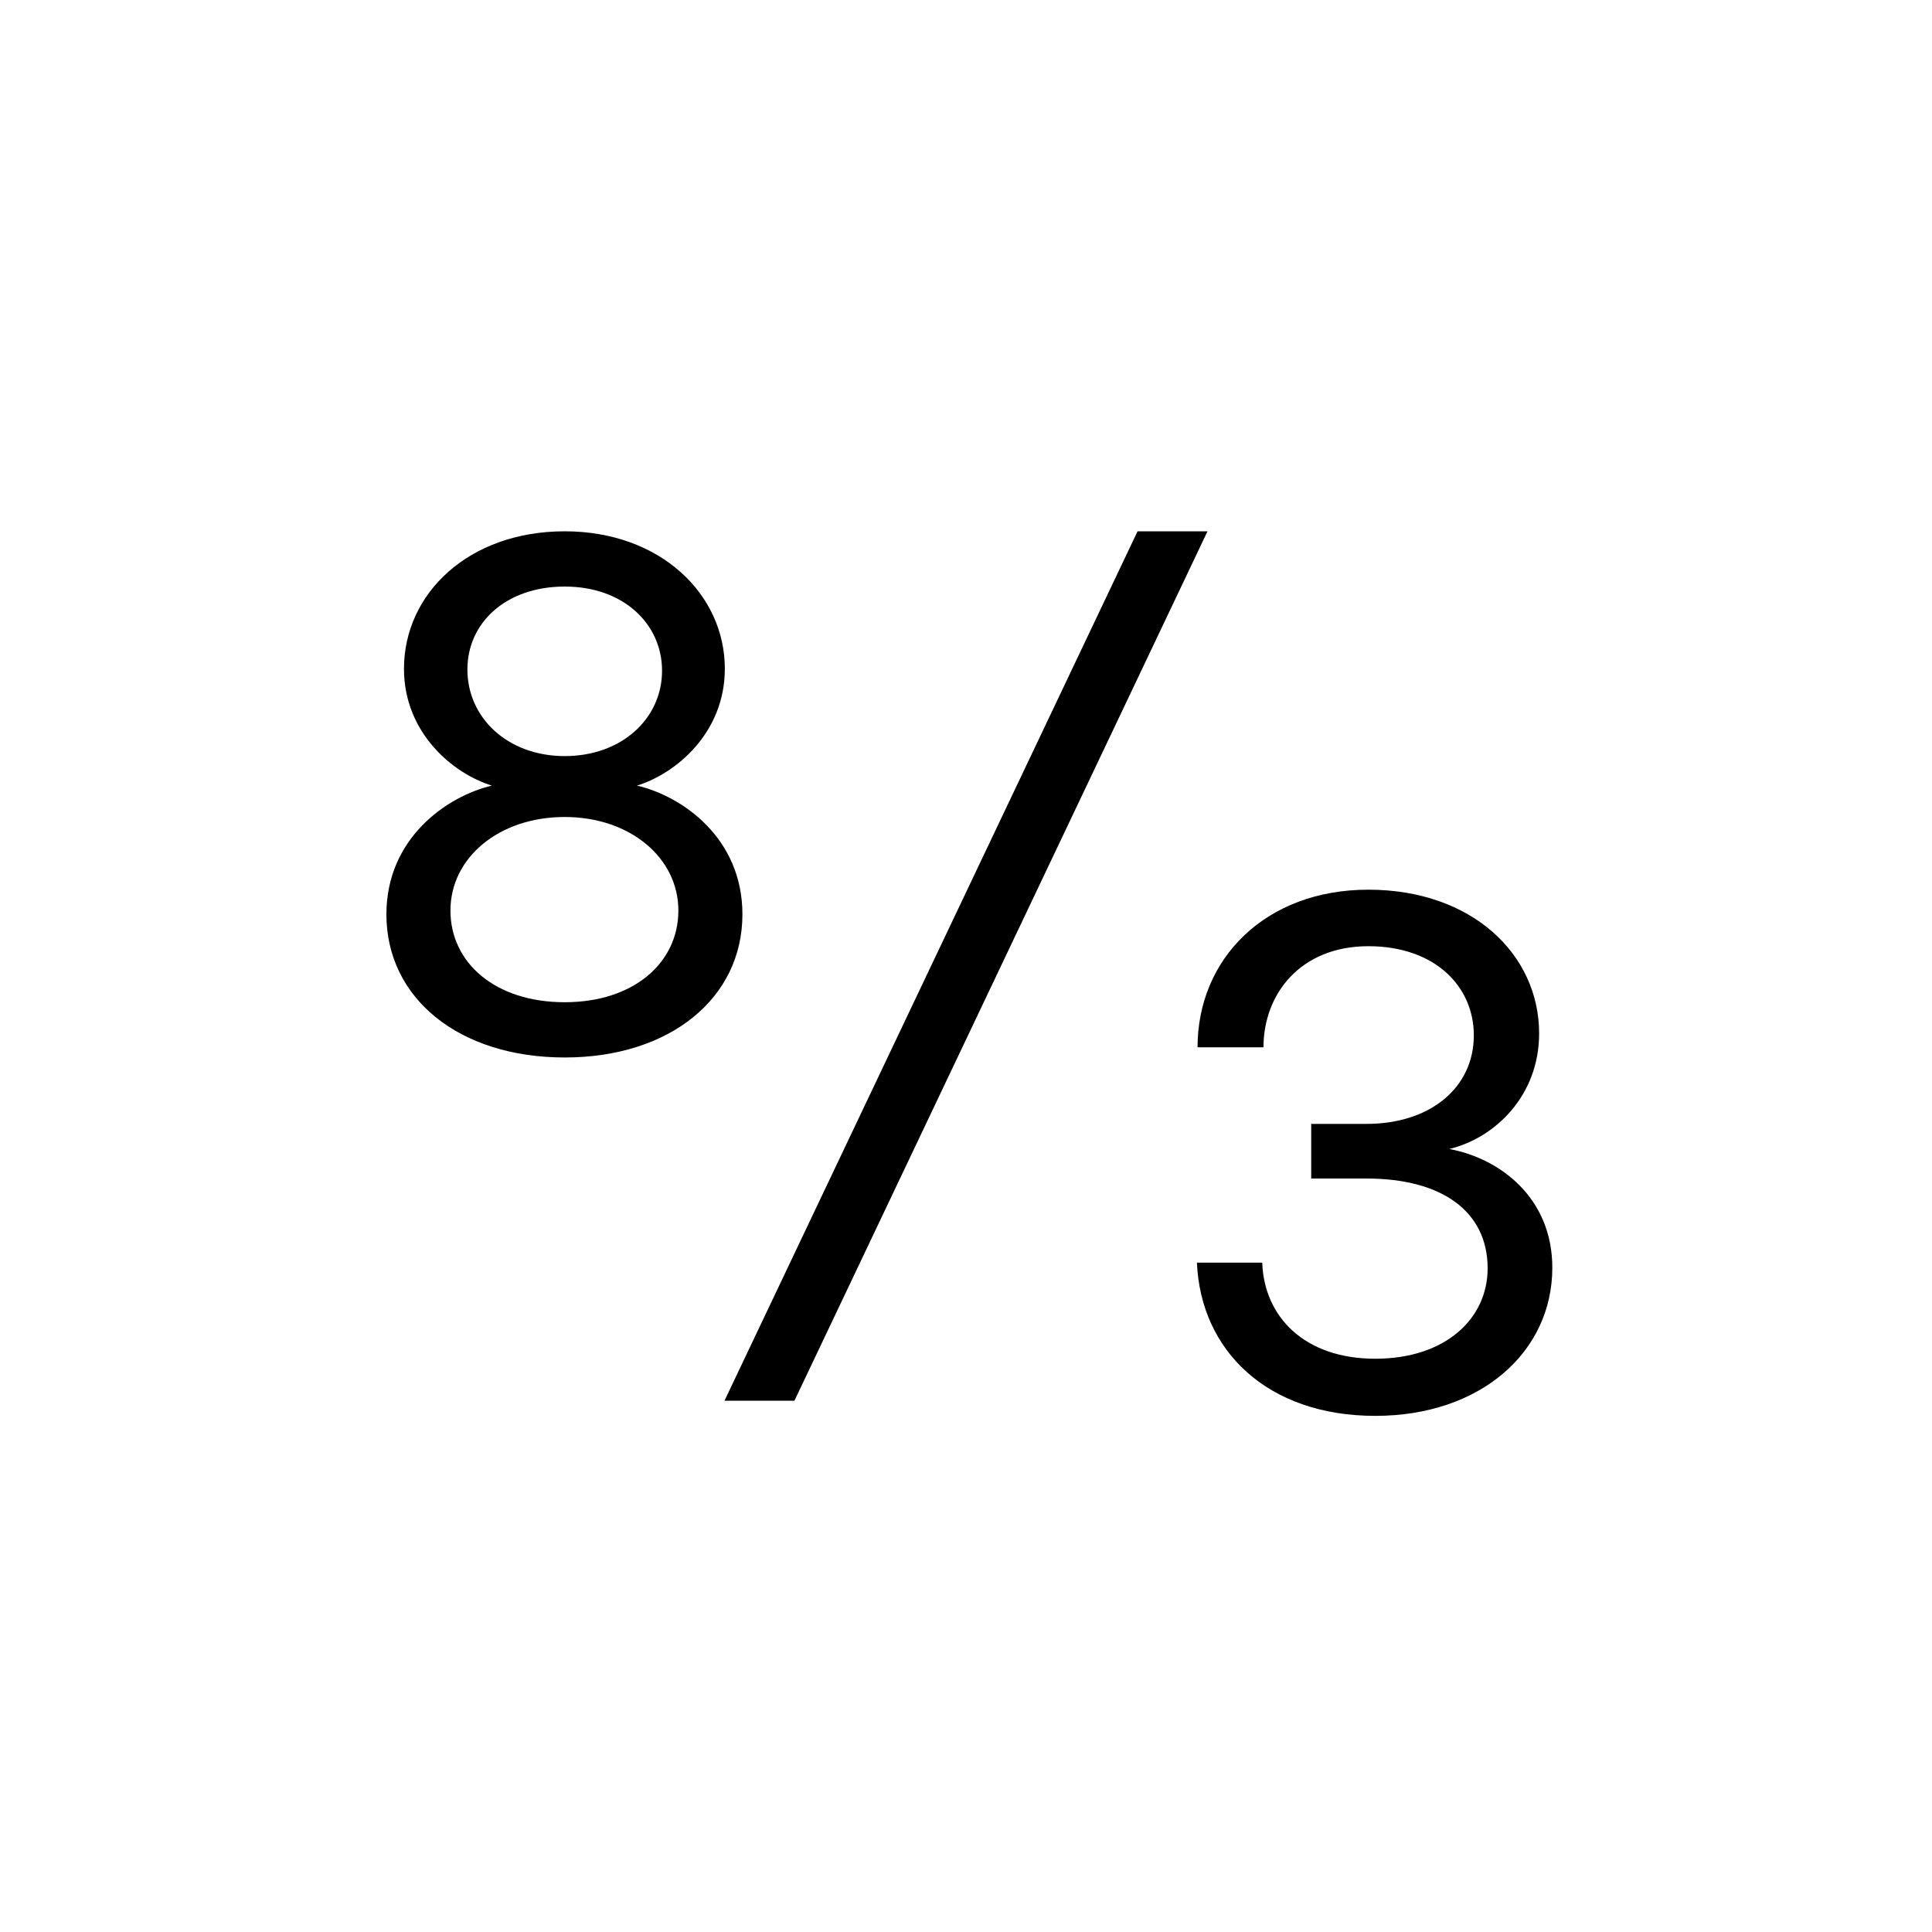 <svg width="40" height="40" viewBox="0 0 40 40" fill="none" xmlns="http://www.w3.org/2000/svg">
<rect width="40" height="40" fill="white"/>
<path d="M16.448 29L25 11H23.552L15 29H16.448Z" fill="black"/>
<path d="M11.692 21.894C13.863 21.894 15.371 20.672 15.371 18.93C15.371 17.357 14.136 16.486 13.187 16.265C13.993 16.018 15.007 15.173 15.007 13.847C15.007 12.3 13.668 11 11.692 11C9.703 11 8.364 12.287 8.364 13.847C8.364 15.173 9.378 16.018 10.184 16.265C9.248 16.486 8 17.357 8 18.93C8 20.672 9.508 21.894 11.692 21.894ZM11.692 15.654C10.509 15.654 9.677 14.861 9.677 13.86C9.677 12.898 10.47 12.144 11.692 12.144C12.914 12.144 13.707 12.924 13.707 13.886C13.707 14.874 12.875 15.654 11.692 15.654ZM11.692 20.75C10.249 20.75 9.326 19.931 9.326 18.852C9.326 17.76 10.327 16.915 11.692 16.915C13.044 16.915 14.045 17.76 14.045 18.852C14.045 19.931 13.122 20.75 11.692 20.75Z" fill="black"/>
<path d="M28.473 29.314C30.657 29.314 32.139 27.988 32.139 26.246C32.139 24.803 31.06 23.984 30.007 23.789C30.969 23.555 31.866 22.671 31.866 21.397C31.866 19.759 30.475 18.42 28.33 18.42C26.198 18.42 24.794 19.85 24.794 21.683H26.159C26.159 20.578 26.926 19.59 28.33 19.59C29.708 19.59 30.514 20.422 30.514 21.436C30.514 22.515 29.617 23.269 28.291 23.269H27.147V24.4H28.291C29.864 24.4 30.8 25.089 30.8 26.259C30.8 27.299 29.929 28.131 28.473 28.131C27.004 28.131 26.172 27.26 26.133 26.142H24.781C24.859 27.962 26.237 29.314 28.473 29.314Z" fill="black"/>
</svg>
